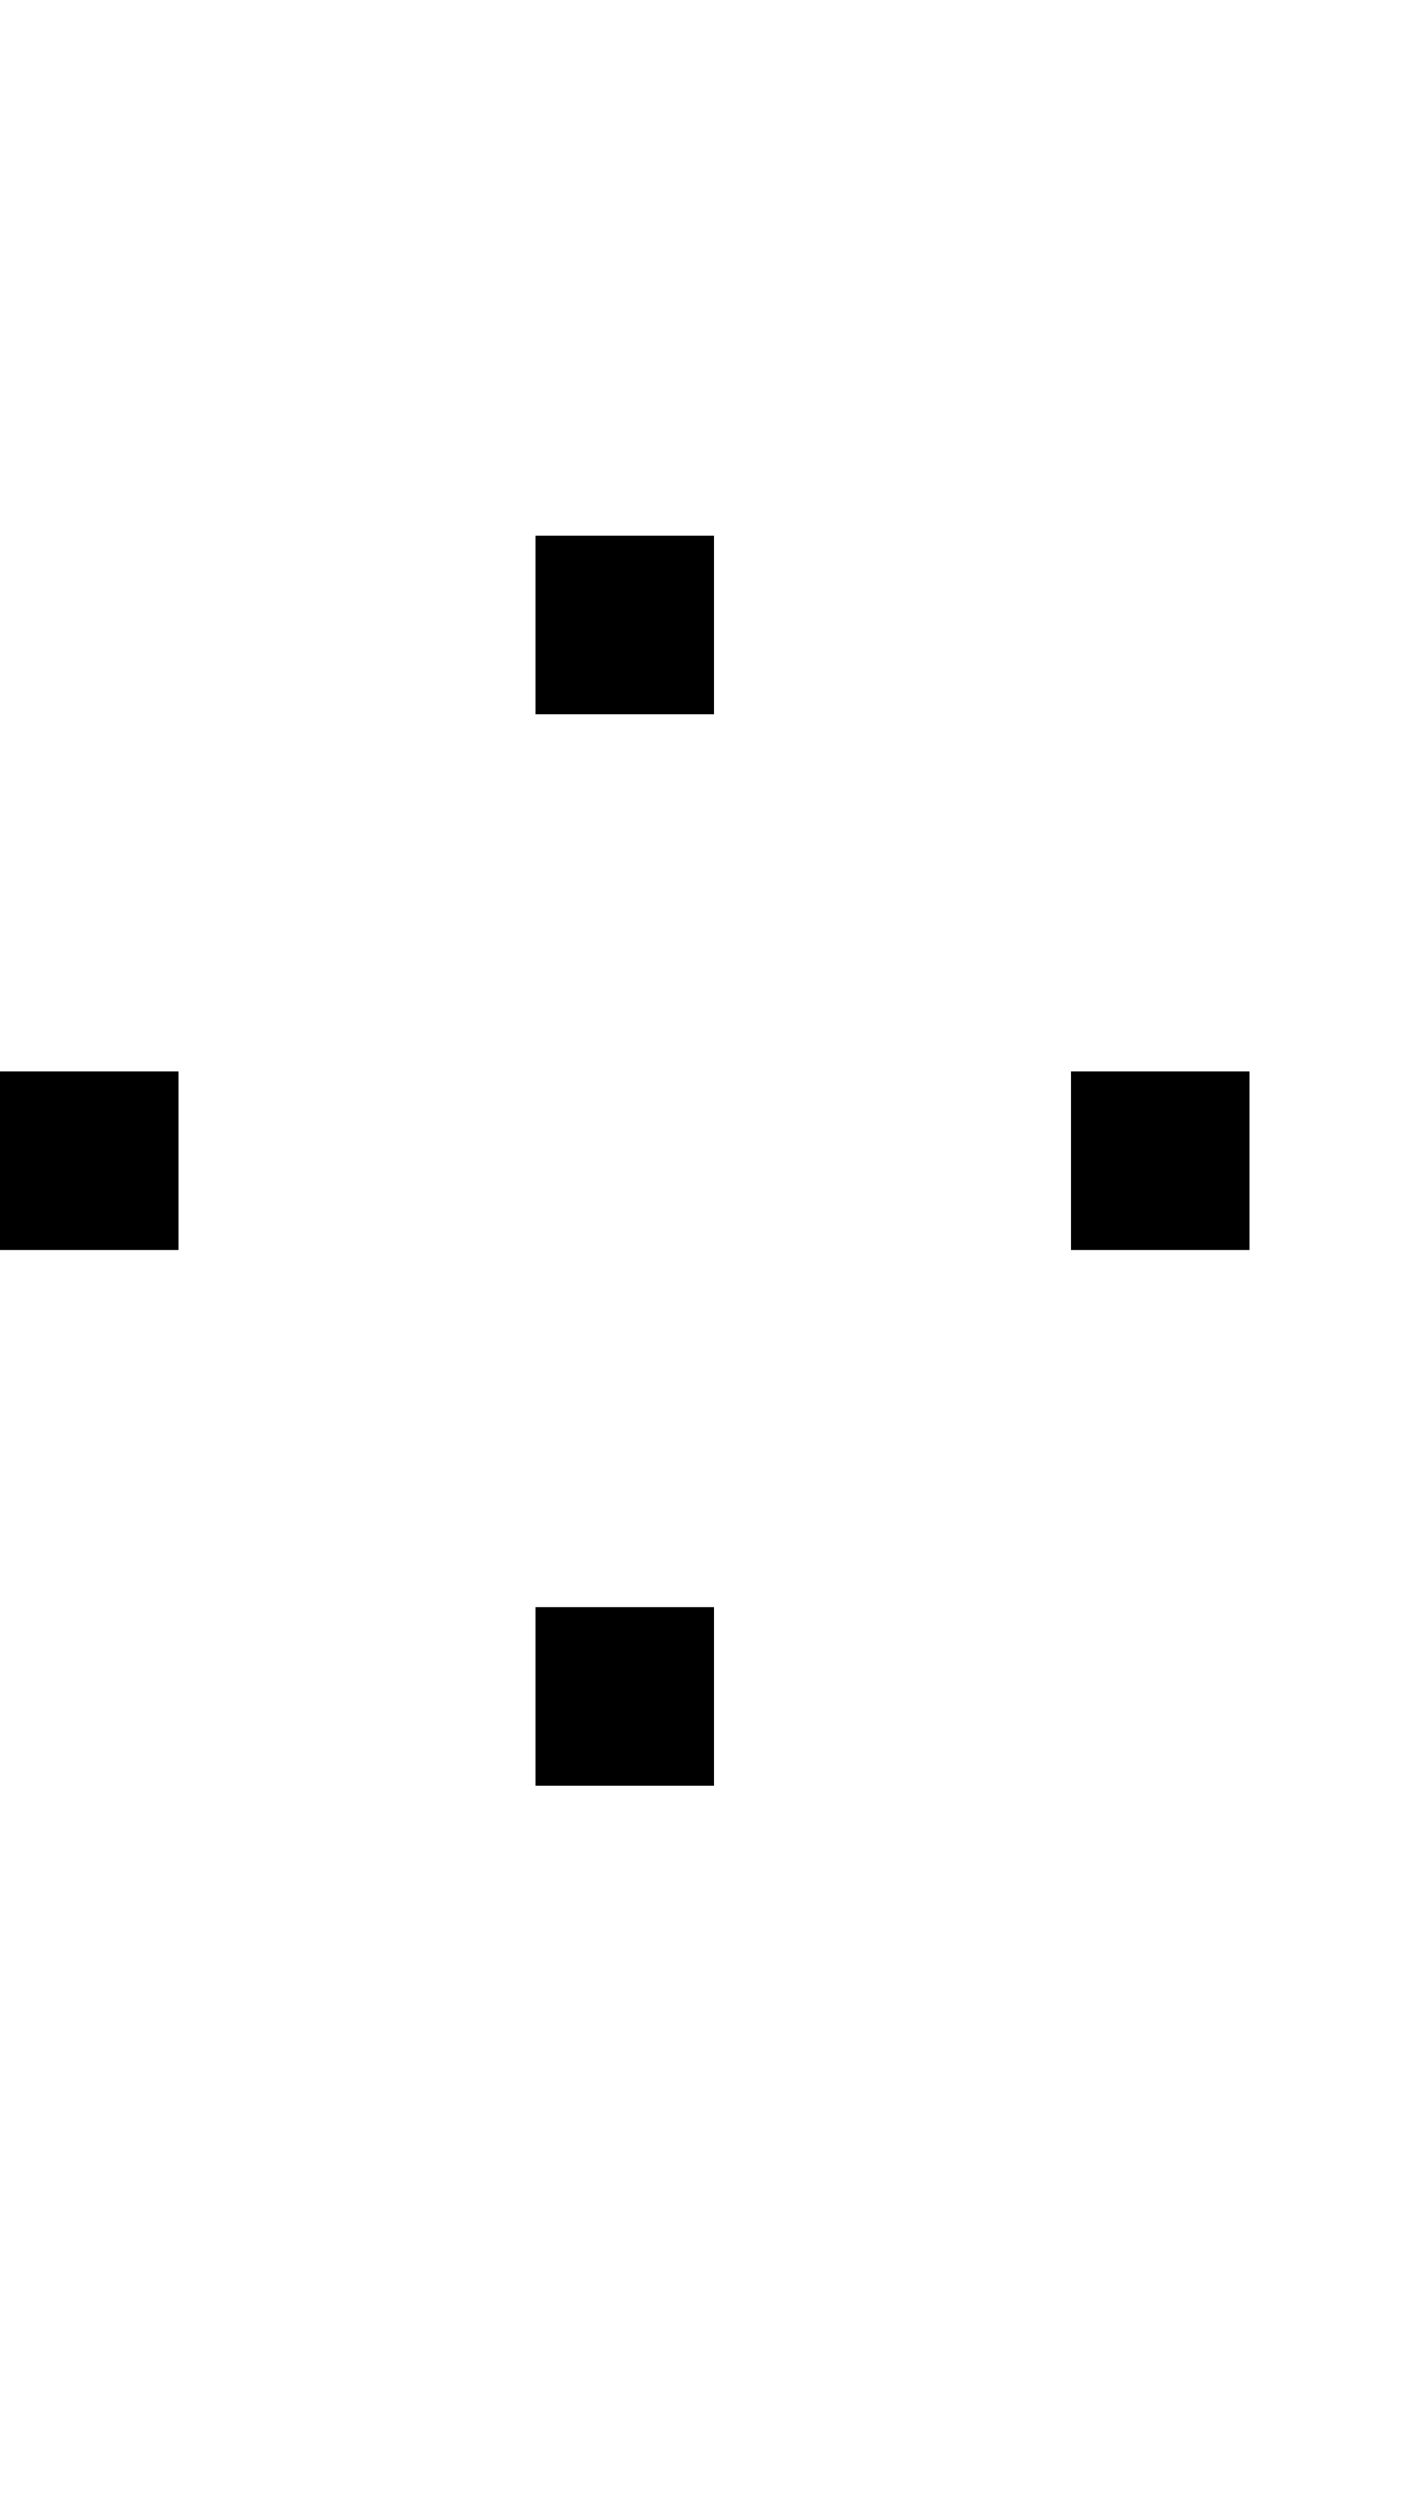<svg width="400" height="700" xmlns="http://www.w3.org/2000/svg">
    <path
        d="M 150 150 L 150 200 L 200 200 L 200 150 L 150 150 z M 150 450 L 150 500 L 200 500 L 200 450 L 150 450 z " />
    <path d="M 0 300 L 0 350 L 50 350 L 50 300 L 0 300 z M 300 300 L 300 350 L 350 350 L 350 300 L 300 300 z " />
</svg>